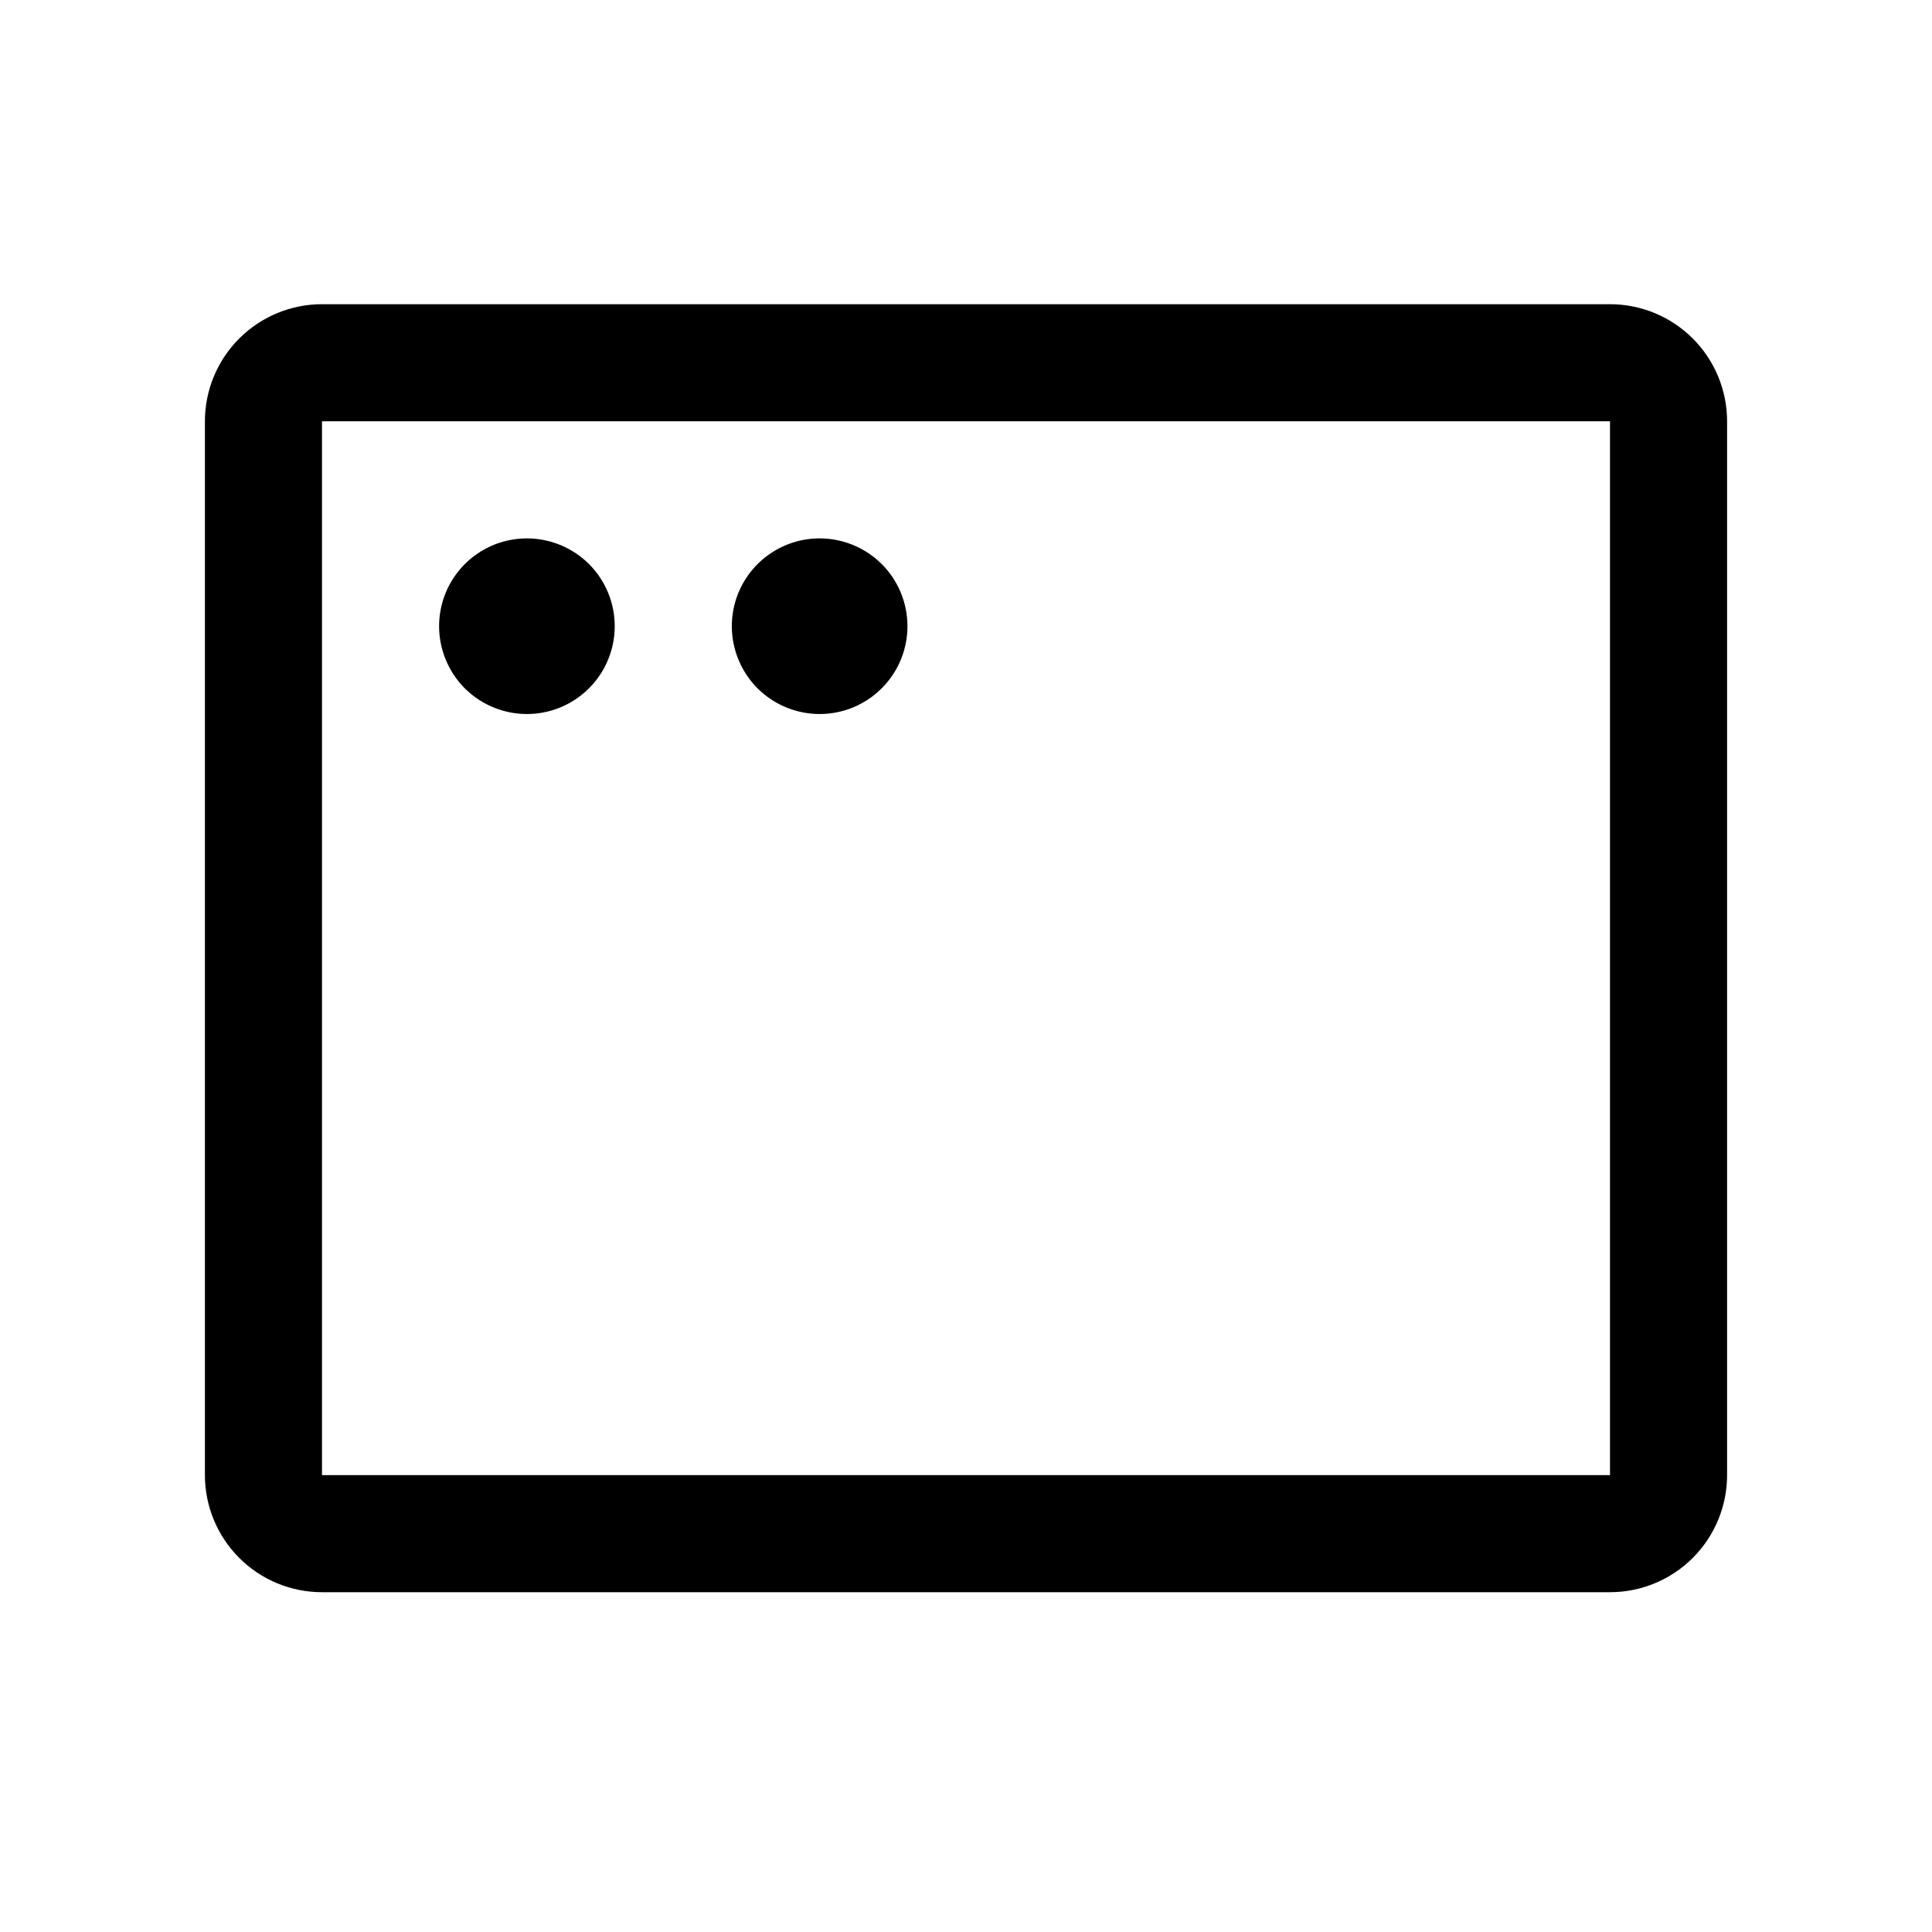 <svg width="33" height="33" viewBox="0 0 33 33" fill="none" xmlns="http://www.w3.org/2000/svg">
<path d="M27.5 5.196H5.5C4.97 5.196 4.461 5.407 4.086 5.782C3.711 6.157 3.5 6.665 3.5 7.196V25.196C3.5 25.726 3.711 26.235 4.086 26.61C4.461 26.985 4.97 27.196 5.5 27.196H27.5C28.03 27.196 28.539 26.985 28.914 26.61C29.289 26.235 29.5 25.726 29.5 25.196V7.196C29.5 6.665 29.289 6.157 28.914 5.782C28.539 5.407 28.03 5.196 27.5 5.196ZM27.5 25.196H5.5V7.196H27.5V25.196ZM10.5 10.696C10.5 10.992 10.412 11.283 10.247 11.529C10.082 11.776 9.848 11.968 9.574 12.082C9.3 12.195 8.998 12.225 8.707 12.167C8.416 12.109 8.149 11.966 7.939 11.757C7.73 11.547 7.587 11.279 7.529 10.988C7.471 10.697 7.501 10.396 7.614 10.122C7.728 9.848 7.92 9.613 8.167 9.449C8.413 9.284 8.703 9.196 9 9.196C9.398 9.196 9.779 9.354 10.061 9.635C10.342 9.916 10.5 10.298 10.5 10.696ZM15.5 10.696C15.5 10.992 15.412 11.283 15.247 11.529C15.082 11.776 14.848 11.968 14.574 12.082C14.3 12.195 13.998 12.225 13.707 12.167C13.416 12.109 13.149 11.966 12.939 11.757C12.73 11.547 12.587 11.279 12.529 10.988C12.471 10.697 12.501 10.396 12.614 10.122C12.728 9.848 12.92 9.613 13.167 9.449C13.413 9.284 13.703 9.196 14 9.196C14.398 9.196 14.779 9.354 15.061 9.635C15.342 9.916 15.5 10.298 15.5 10.696Z" fill="black"/>
</svg>
